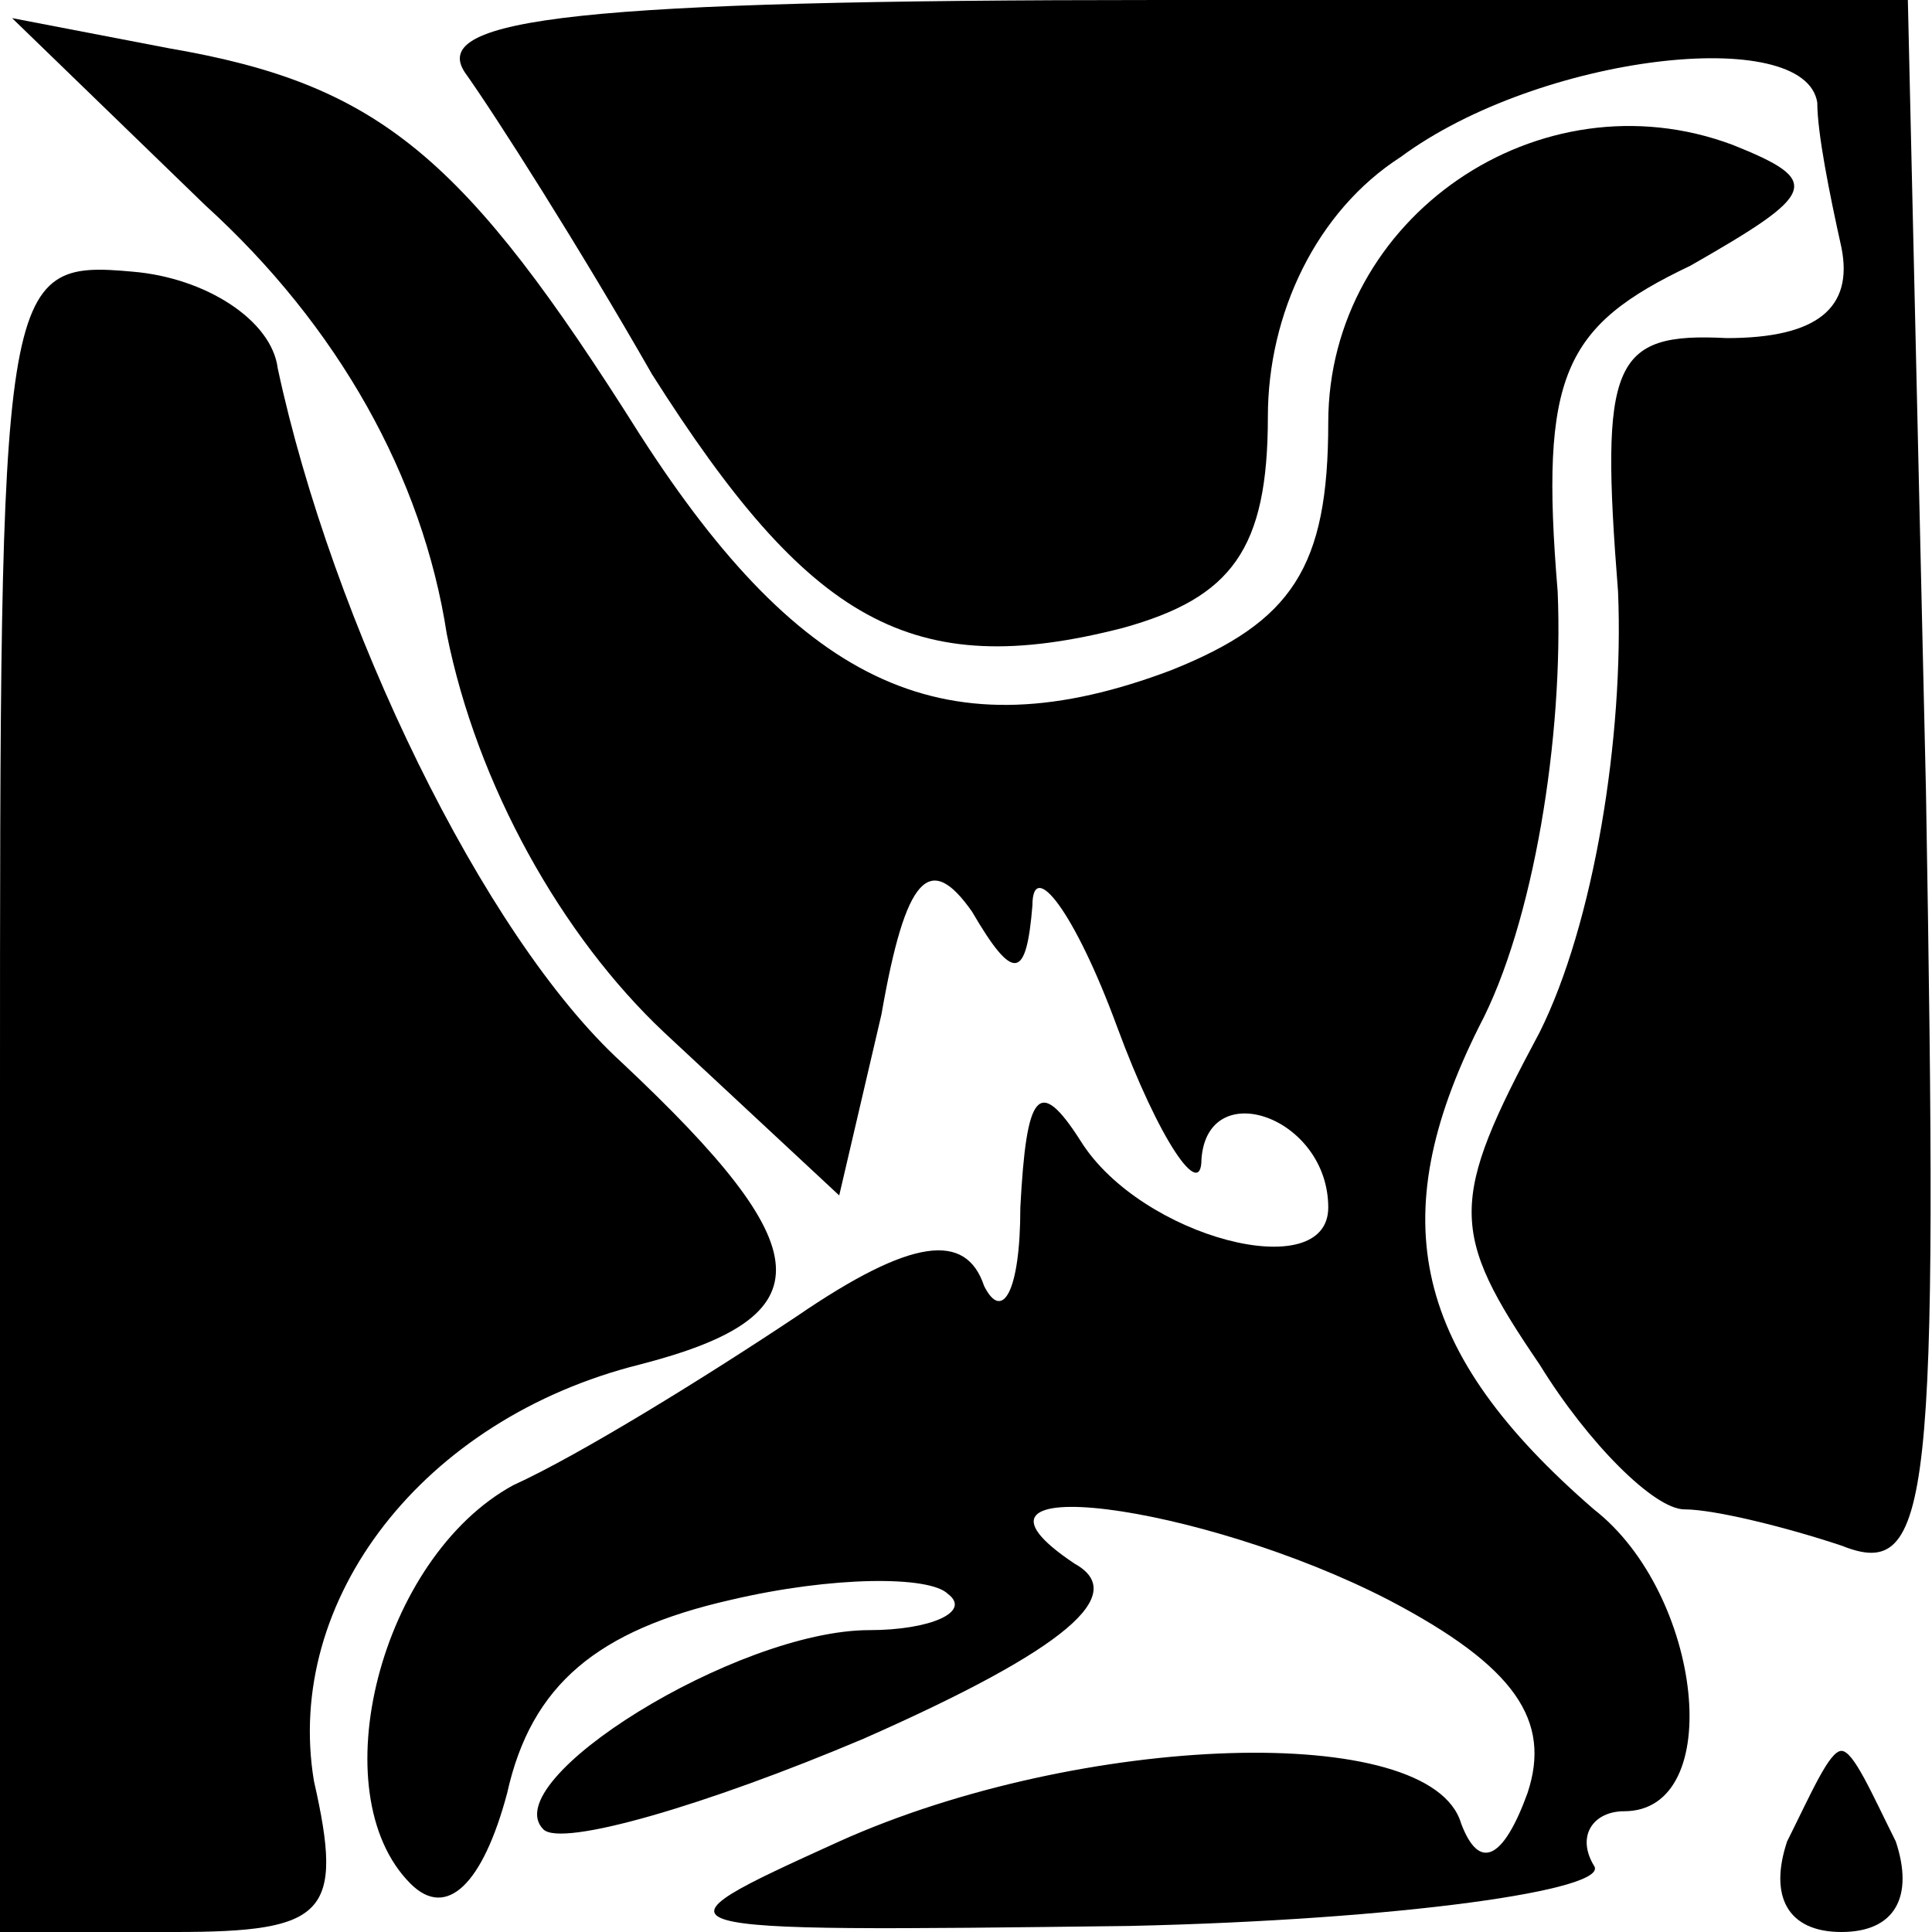 <?xml version="1.0" standalone="no"?>
<!DOCTYPE svg PUBLIC "-//W3C//DTD SVG 20010904//EN"
 "http://www.w3.org/TR/2001/REC-SVG-20010904/DTD/svg10.dtd">
<svg version="1.0" xmlns="http://www.w3.org/2000/svg"
 width="32pt" height="32pt" viewBox="0 0 32 32"
 preserveAspectRatio="xMidYMid meet">
<g transform="translate(0,32) scale(0.1,-0.1)"
fill="#000000" stroke="none">
<path fill="#000000" stroke="none" d="M34 286 c22 -20 36 -45 40 -71 5 -25
19 -50 36 -66 l29 -27 7 30 c4 23 8 27 15 17 7 -12 9 -11 10 1 0 8 7 -1 14
-20 7 -19 14 -29 14 -22 1 14 21 7 21 -8 0 -13 -31 -5 -41 11 -7 11 -9 8 -10
-11 0 -14 -3 -19 -6 -13 -3 9 -12 8 -31 -5 -15 -10 -36 -23 -47 -28 -22 -12
-32 -51 -17 -66 6 -6 12 0 16 15 4 18 15 27 37 32 17 4 33 4 36 1 4 -3 -3 -6
-13 -6 -22 0 -62 -25 -54 -33 3 -3 27 4 53 15 34 15 44 24 35 29 -24 16 21 10
52 -6 21 -11 27 -20 23 -32 -4 -11 -8 -13 -11 -5 -5 17 -63 15 -103 -3 -33
-15 -33 -15 48 -14 45 1 80 6 77 10 -3 5 0 9 5 9 17 0 13 36 -5 50 -30 26 -35
48 -19 80 9 17 14 48 13 72 -3 36 1 44 22 54 21 12 22 14 7 20 -32 12 -67 -12
-67 -46 0 -24 -6 -33 -26 -41 -37 -14 -61 -3 -88 39 -29 46 -43 58 -78 64
l-26 5 32 -31z"/>
<path fill="#000000" stroke="none" d="M77 308 c5 -7 19 -29 31 -50 26 -41 43
-51 78 -42 18 5 24 13 24 35 0 17 8 34 22 43 23 17 67 22 69 9 0 -5 2 -15 4
-24 2 -10 -4 -15 -19 -15 -19 1 -21 -4 -18 -42 1 -24 -4 -55 -13 -73 -15 -28
-15 -33 0 -55 8 -13 19 -24 24 -24 5 0 17 -3 26 -6 15 -6 16 7 14 125 l-3 131
-124 0 c-96 0 -121 -3 -115 -12z"/>
<path fill="#000000" stroke="none" d="M0 138 l0 -138 29 0 c25 0 28 3 23 25
-5 30 18 60 54 69 31 8 30 19 -3 50 -23 21 -48 73 -57 115 -1 8 -12 15 -24 16
-22 2 -22 -1 -22 -137z"/>
<path fill="#000000" stroke="none" d="M296 15 c-3 -9 0 -15 9 -15 9 0 12 6 9
15 -4 8 -7 15 -9 15 -2 0 -5 -7 -9 -15z"/>
</g>
</svg>
